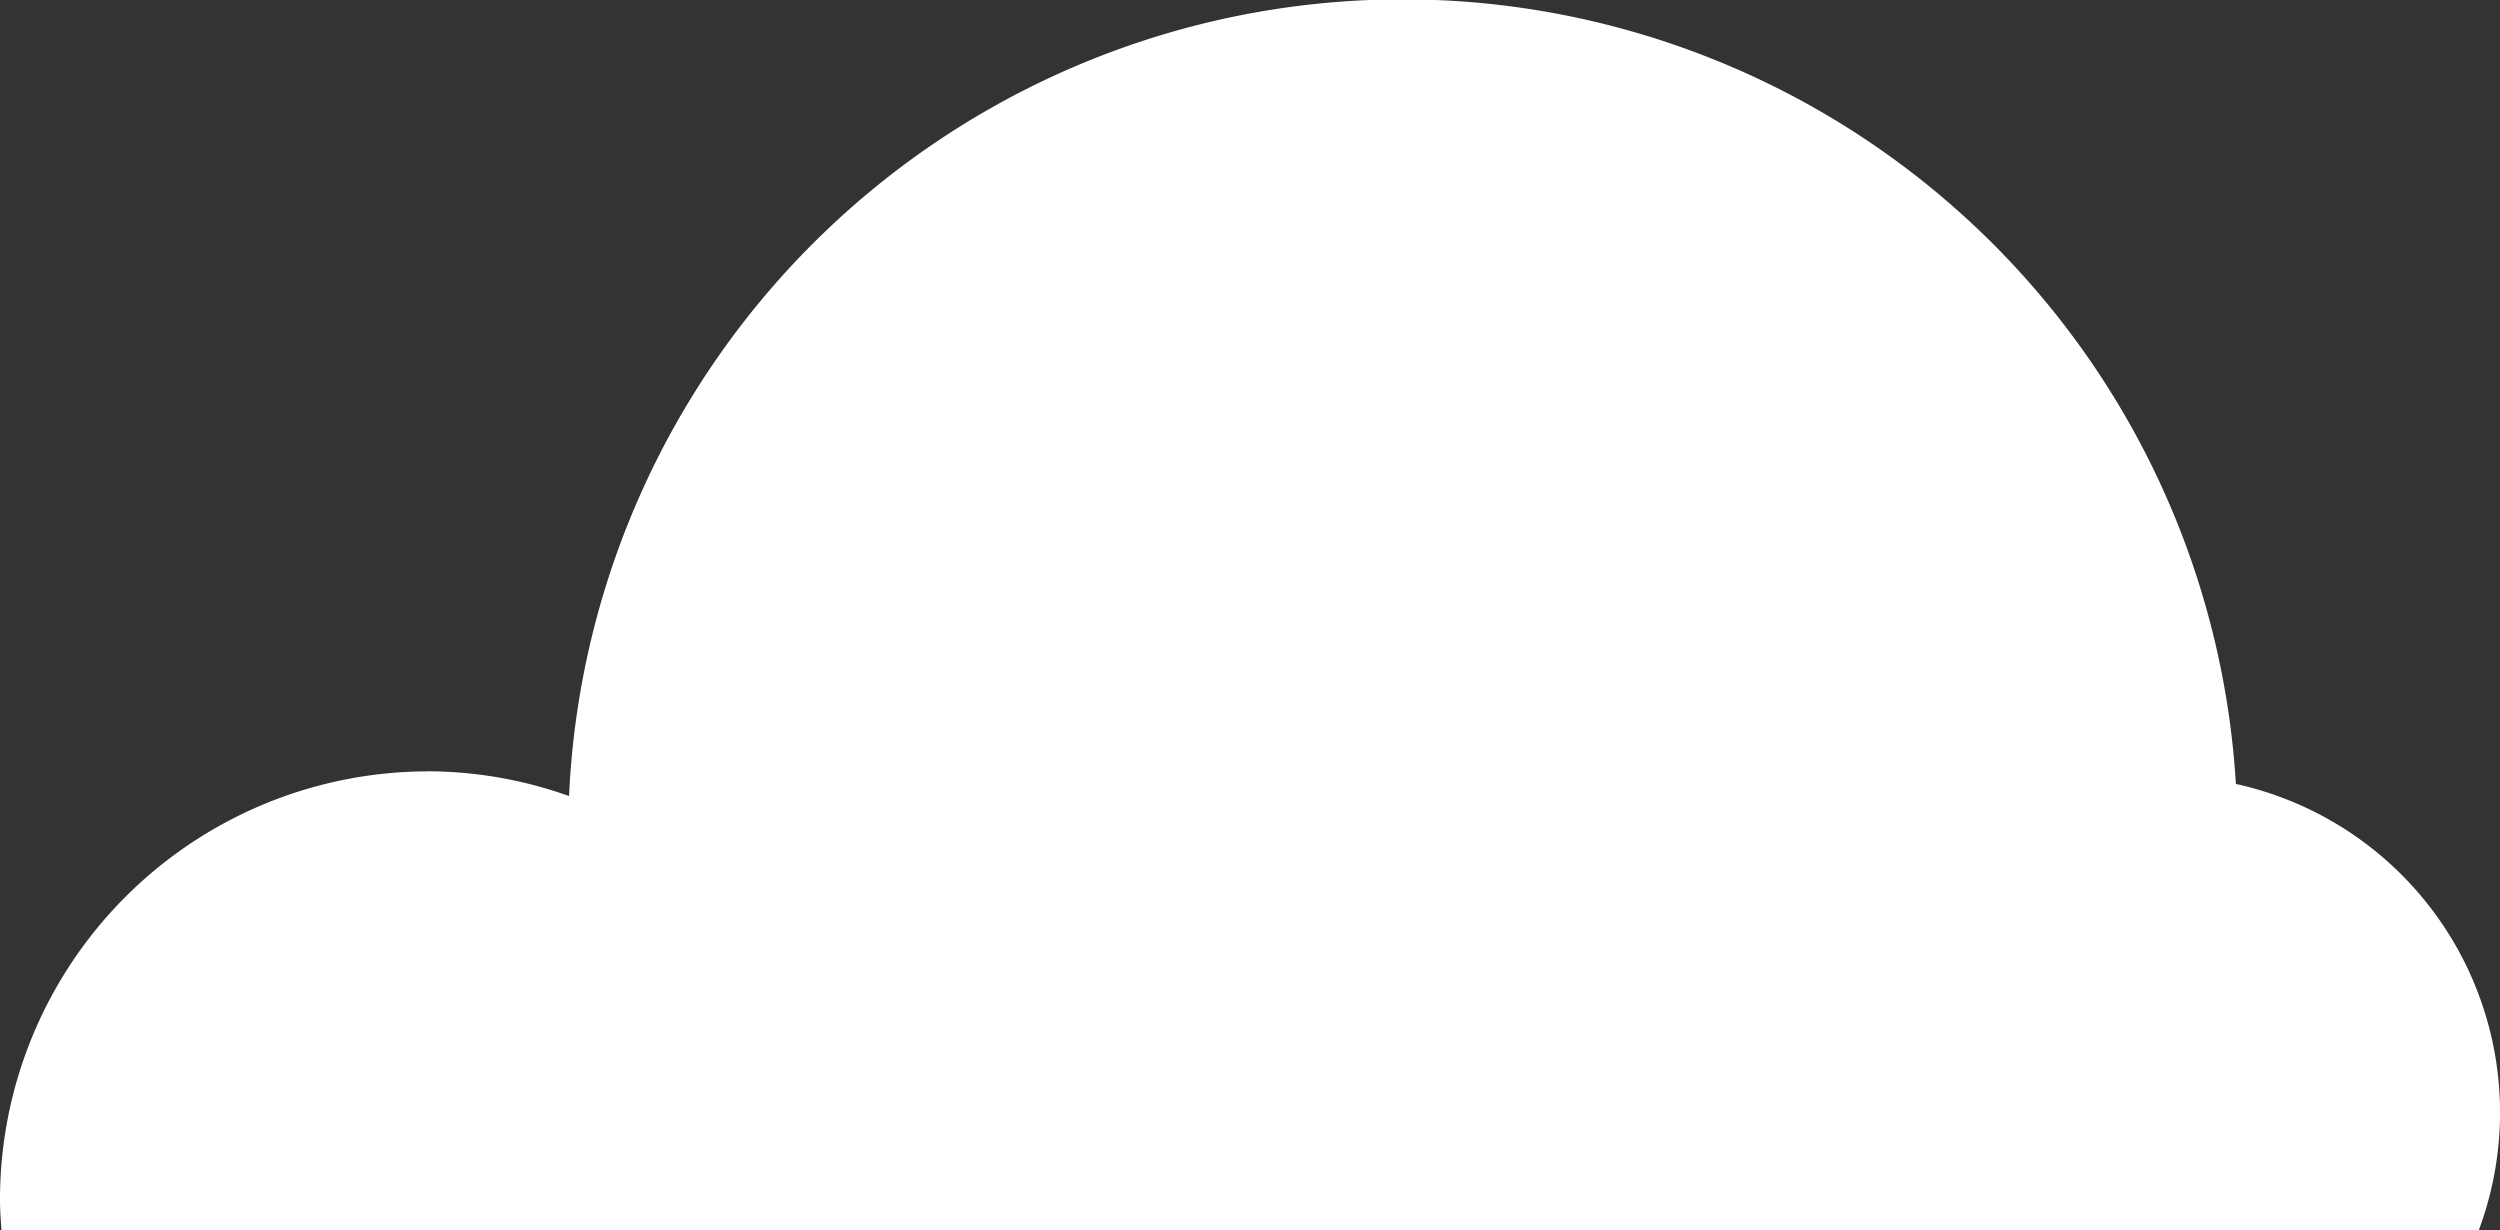 <svg xmlns="http://www.w3.org/2000/svg" width="82.642" height="40.664" viewBox="0 0 82.642 40.664">
  <rect x="0" y="0" width="82.642" height="40.664" fill="#333333" stroke="none"/>
  <path id="p03_cloud03" d="M1186.6,330.494a14,14,0,0,1,4.69.819,27.589,27.589,0,0,1,55.1-.4,11.121,11.121,0,0,1,8.029,14.753h-81.891c-.021-.322-.049-.642-.049-.969a14.161,14.161,0,0,1,14.122-14.2" transform="translate(-1172.479 -304.998)" fill="#fff"/>
</svg>
